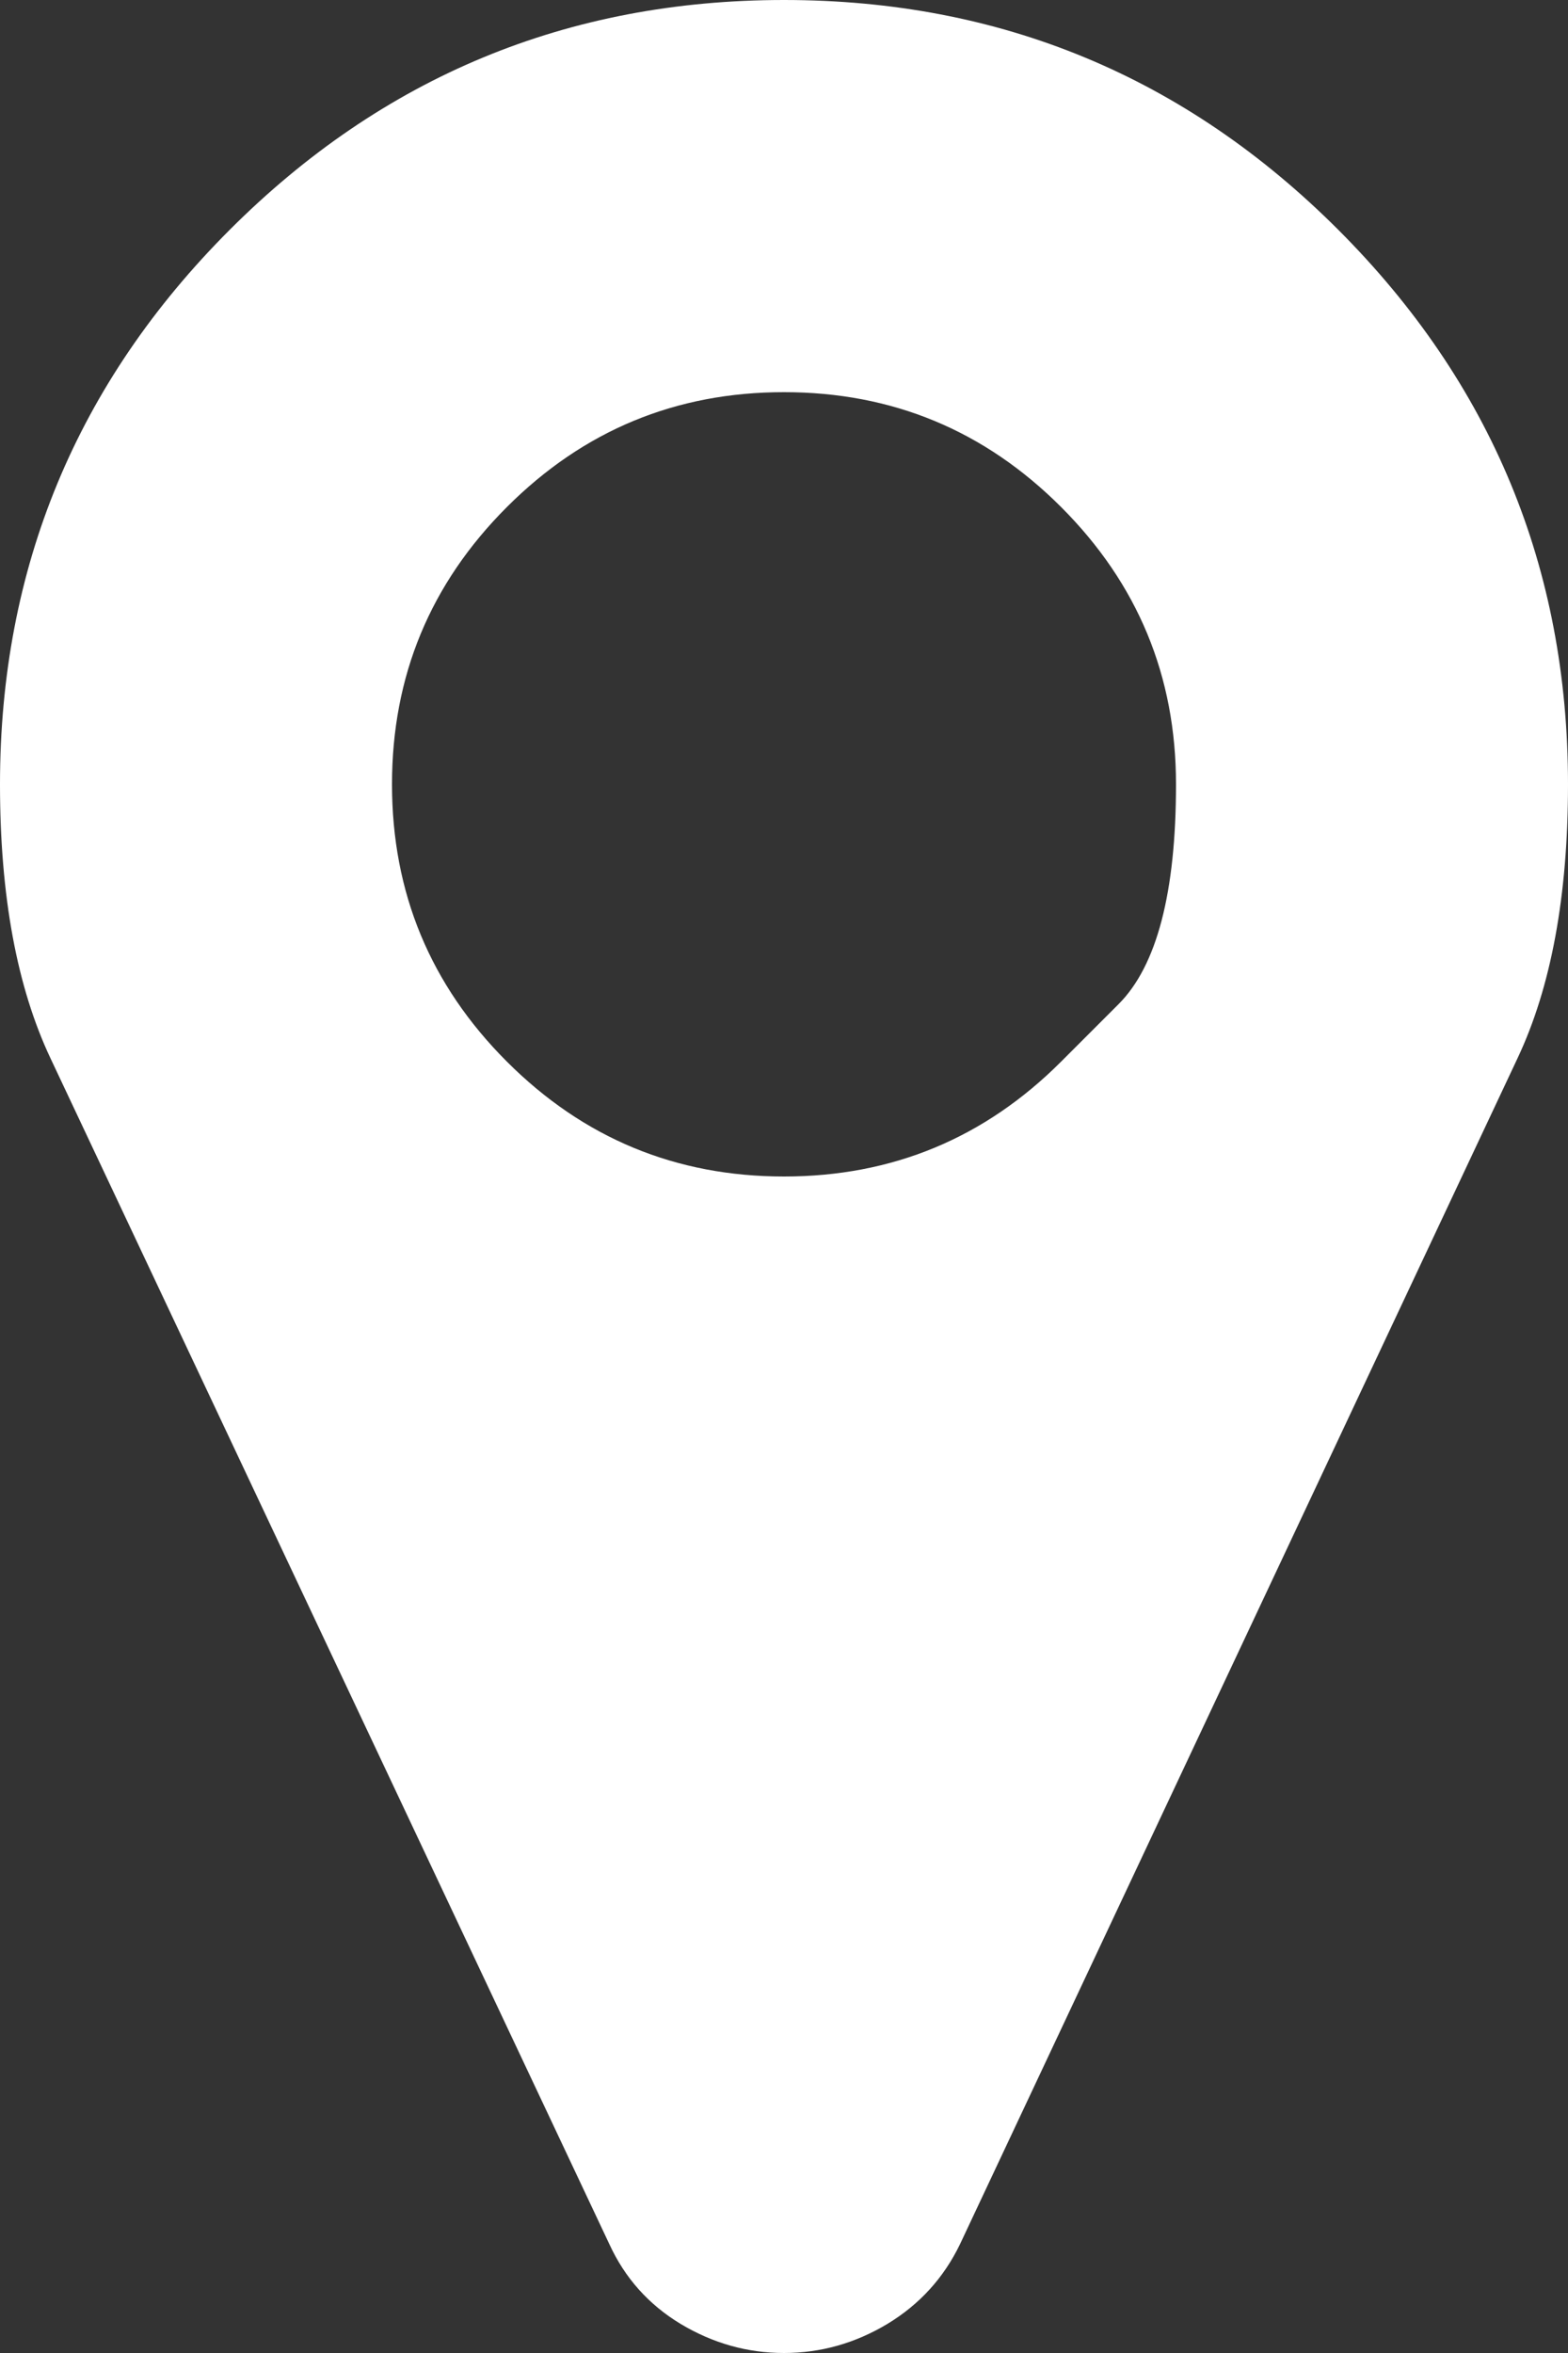 <svg width="8" height="12" viewBox="0 0 8 12" fill="none" xmlns="http://www.w3.org/2000/svg">
<rect x="0" y="0" width="8" height="12" fill="#333333" stroke="none"/>
<path d="M5.414 5.414C5.414 5.414 5.512 5.316 5.707 5.121C5.902 4.926 6 4.552 6 4C6 3.448 5.805 2.977 5.414 2.586C5.023 2.195 4.552 2 4 2C3.448 2 2.977 2.195 2.586 2.586C2.195 2.977 2 3.448 2 4C2 4.552 2.195 5.023 2.586 5.414C2.977 5.805 3.448 6 4 6C4.552 6 5.023 5.805 5.414 5.414ZM8 4C8 4.568 7.914 5.034 7.742 5.398L4.898 11.445C4.815 11.617 4.691 11.753 4.527 11.852C4.363 11.95 4.188 12 4 12C3.812 12 3.637 11.95 3.473 11.852C3.309 11.753 3.188 11.617 3.109 11.445L0.258 5.398C0.086 5.034 0 4.568 0 4C0 2.896 0.391 1.953 1.172 1.172C1.953 0.391 2.896 0 4 0C5.104 0 6.047 0.391 6.828 1.172C7.609 1.953 8 2.896 8 4Z" fill="white"/>
</svg>
